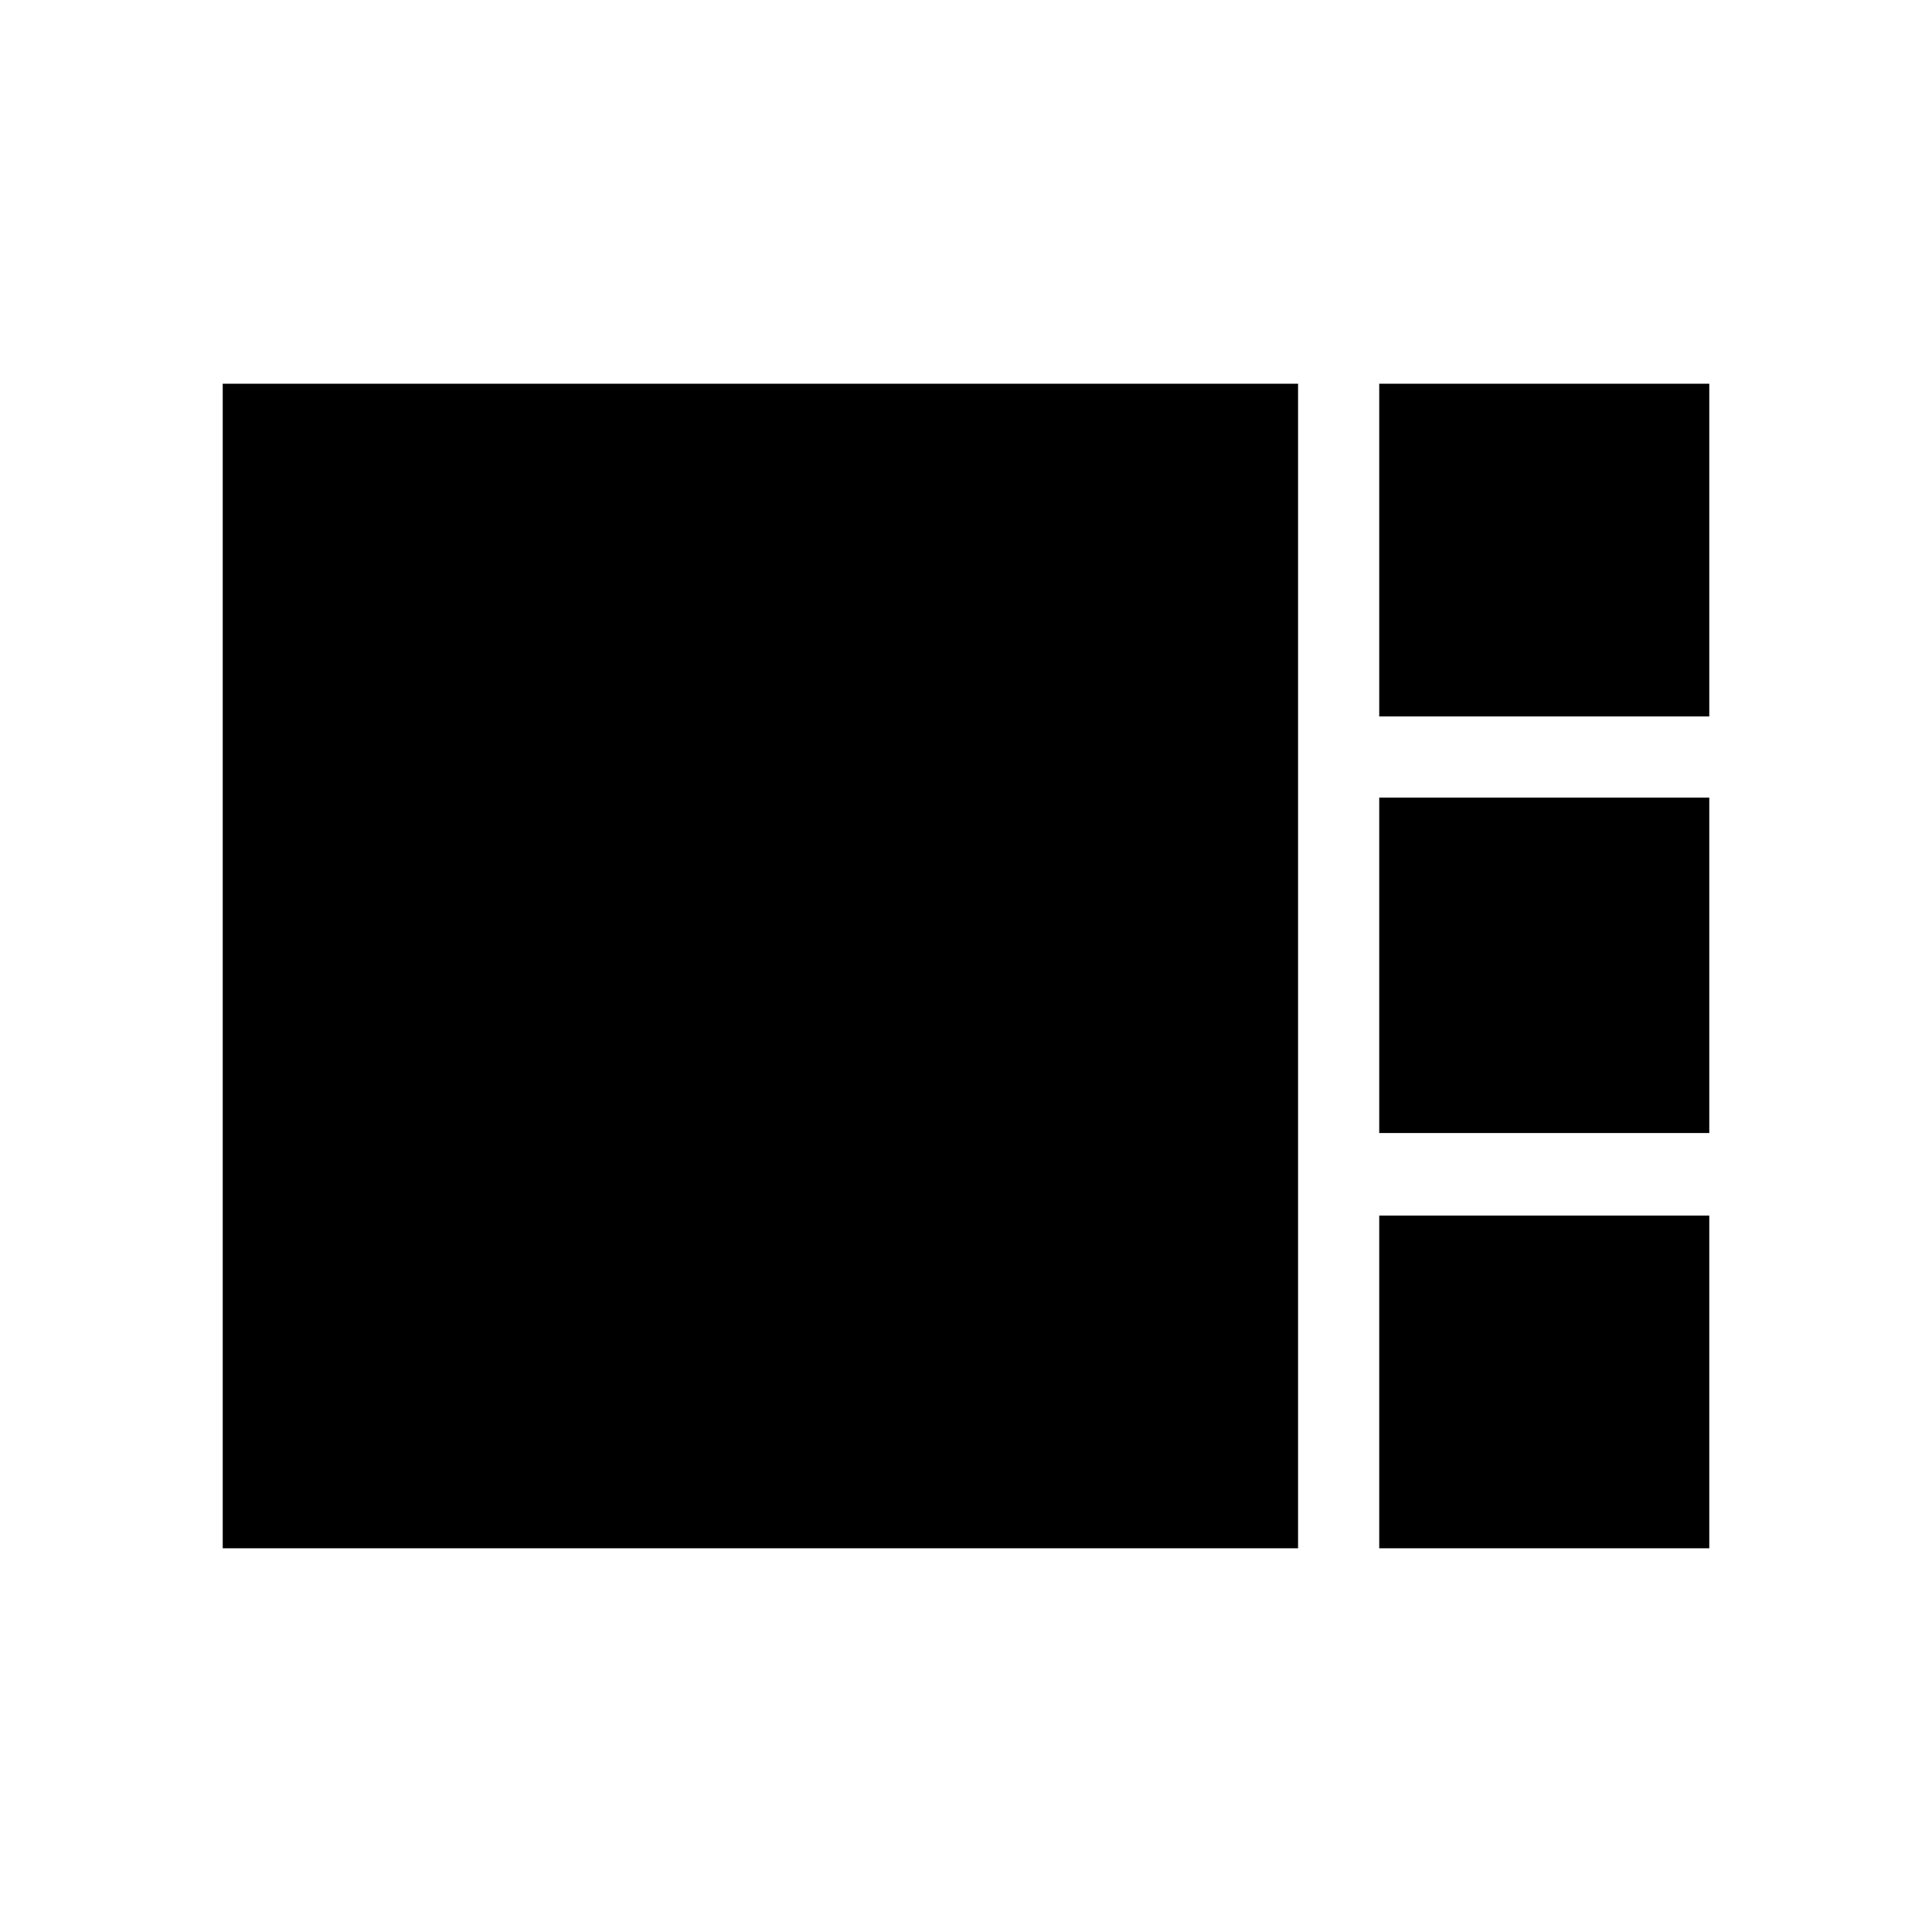 <svg xmlns="http://www.w3.org/2000/svg" height="40" viewBox="0 -960 960 960" width="40"><path d="M685.33-604v-165.33h164V-604h-164Zm0 207v-166.67h164V-397h-164ZM110.67-190.67v-578.66H645v578.66H110.67Zm574.66 0V-356h164v165.33h-164Z"/></svg>